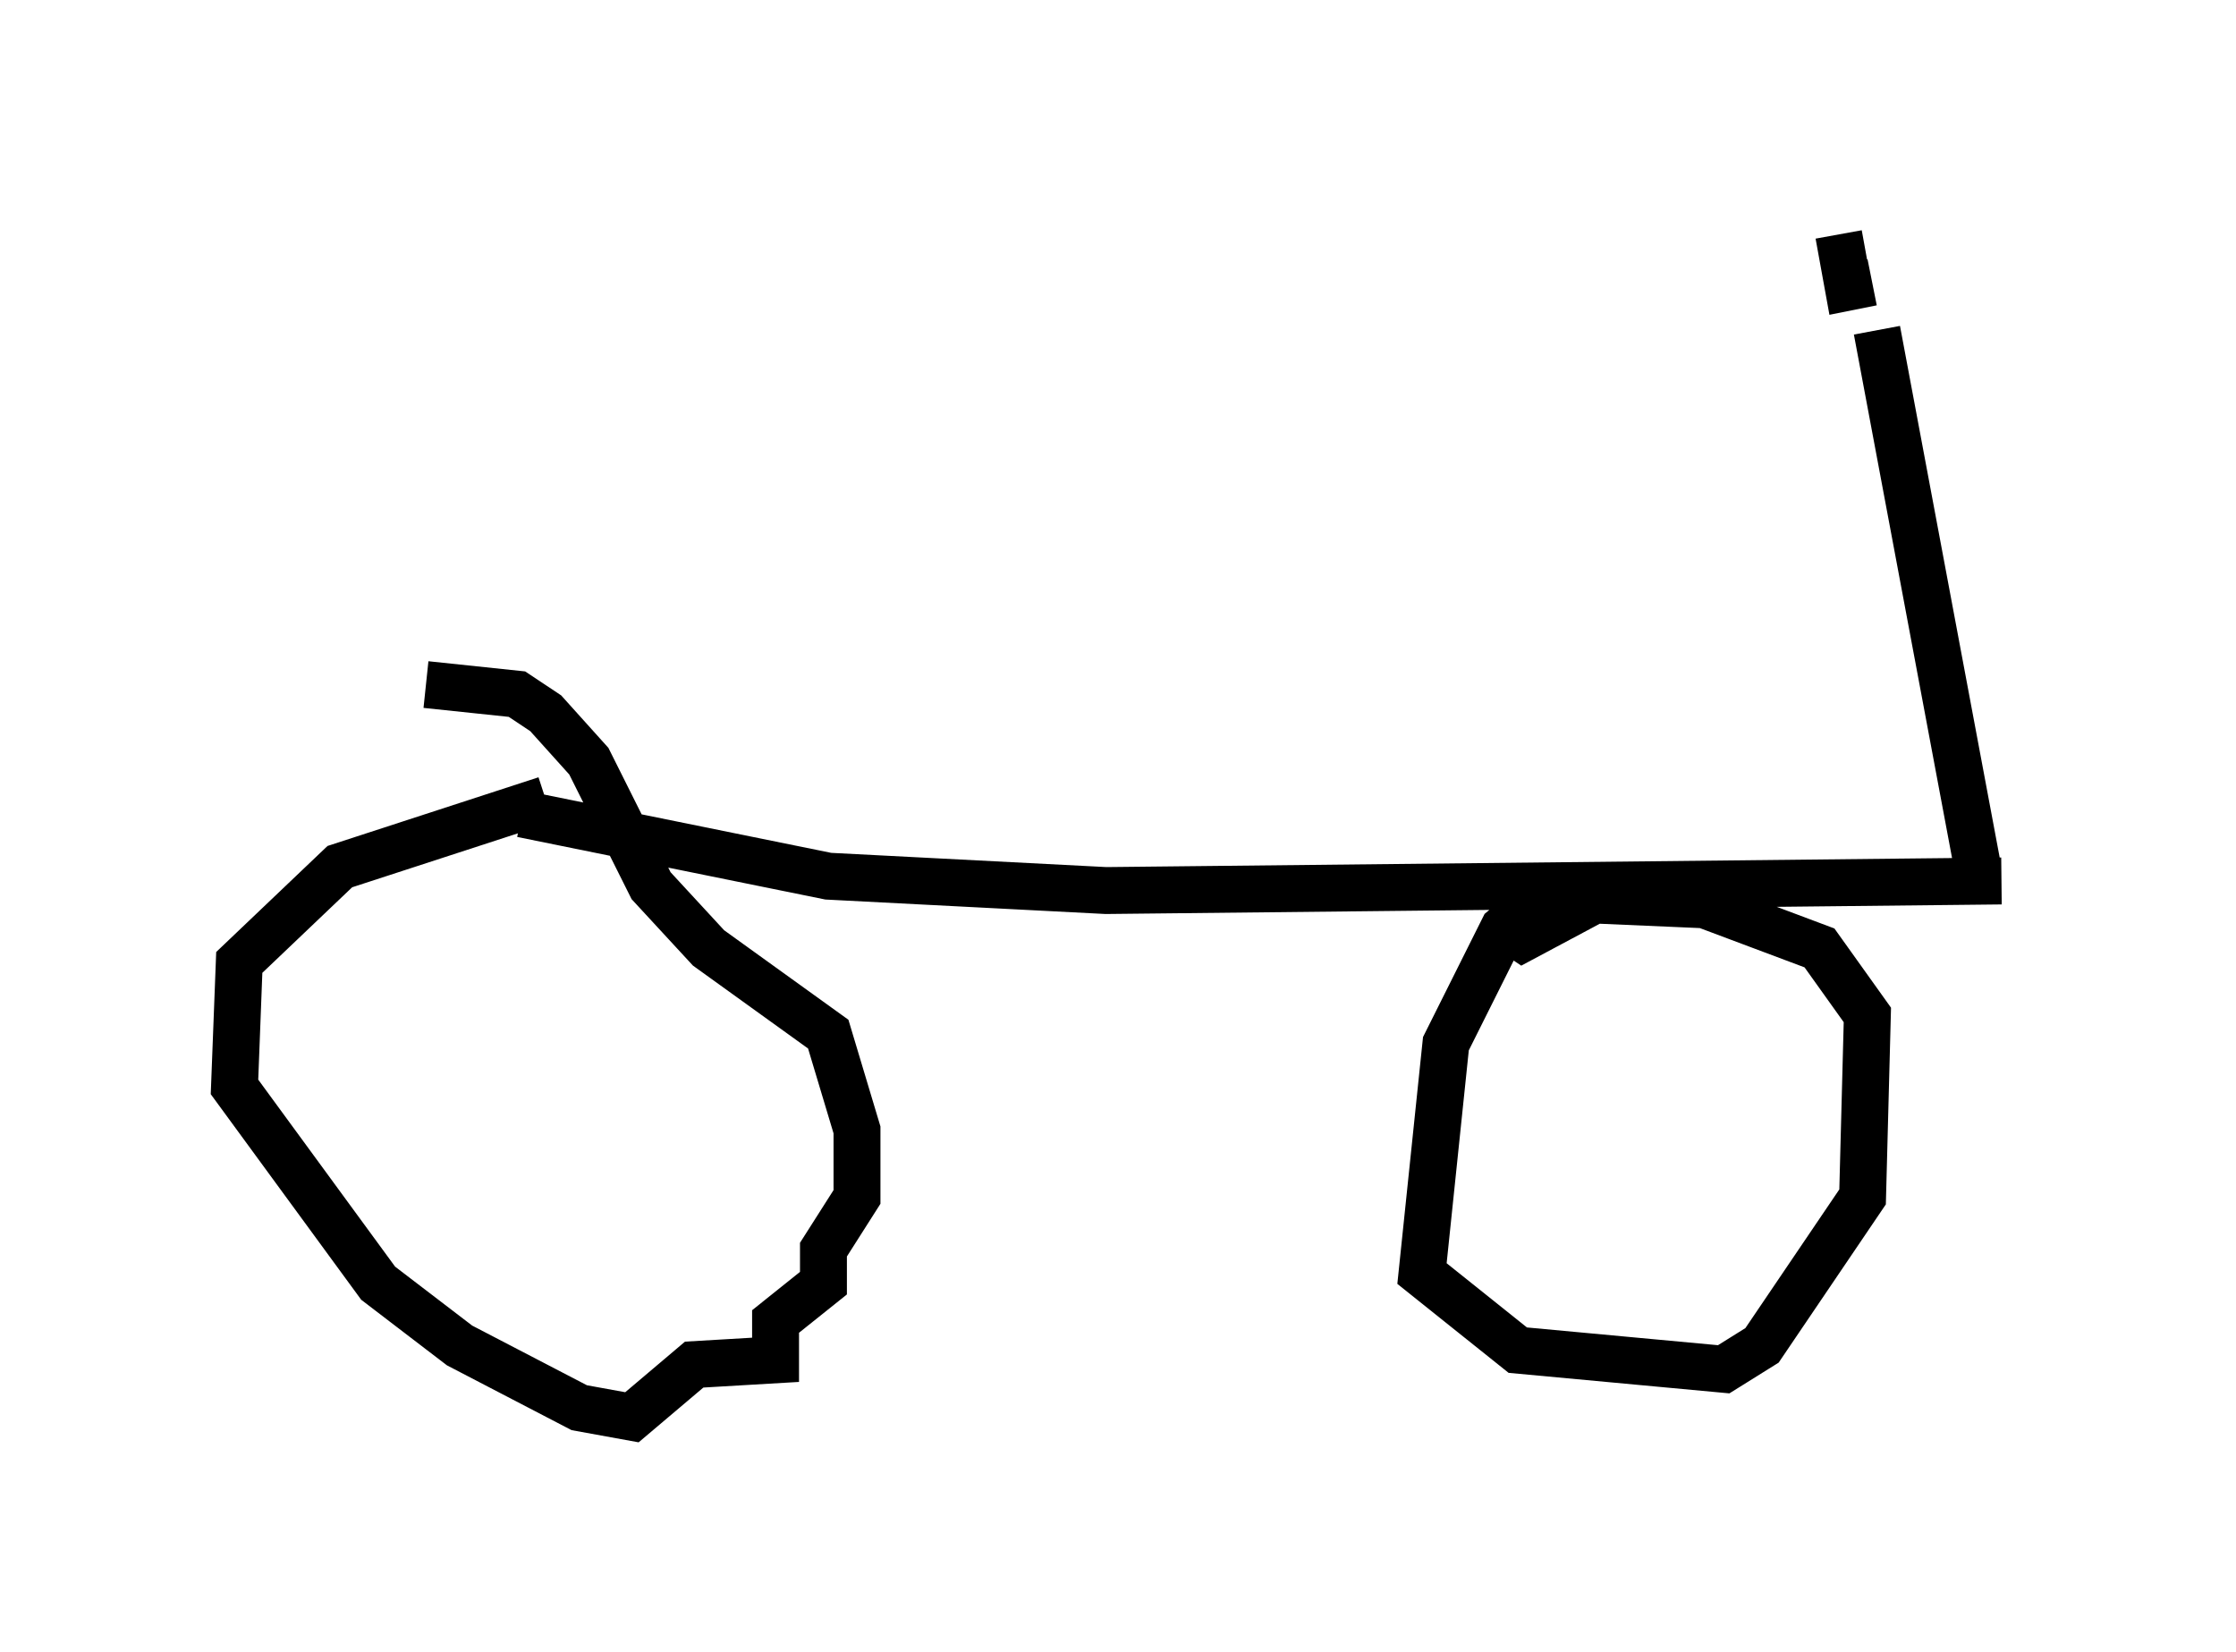<?xml version="1.0" encoding="utf-8" ?>
<svg baseProfile="full" height="35.215" version="1.1" width="47.669" xmlns="http://www.w3.org/2000/svg" xmlns:ev="http://www.w3.org/2001/xml-events" xmlns:xlink="http://www.w3.org/1999/xlink"><defs /><rect fill="white" height="35.215" width="47.669" x="0" y="0" /><path d="M6.123, 16.842 m5.002, 0.51 l6.533, 1.327 5.921, 0.306 l19.09, -0.204 m-31.034, -1.735 l-4.39, 1.429 -2.144, 2.042 l-0.102, 2.654 3.063, 4.185 l1.735, 1.327 2.552, 1.327 l1.123, 0.204 1.327, -1.123 l1.735, -0.102 0.0, -0.817 l1.021, -0.817 0.0, -0.715 l0.715, -1.123 0.0, -1.429 l-0.613, -2.042 -2.552, -1.838 l-1.225, -1.327 -1.327, -2.654 l-0.919, -1.021 -0.613, -0.408 l-1.94, -0.204 m23.582, 4.696 l-0.613, 0.51 -1.225, 2.45 l-0.51, 4.9 2.042, 1.633 l4.39, 0.408 0.817, -0.51 l2.144, -3.165 0.102, -3.879 l-1.021, -1.429 -2.45, -0.919 l-2.348, -0.102 -1.531, 0.817 l-0.306, -0.204 m10.004, -1.327 l-2.144, -11.433 m-0.102, -1.021 l-0.51, 0.102 -0.204, -1.123 " fill="none" stroke="black" stroke-width="1" /></svg>